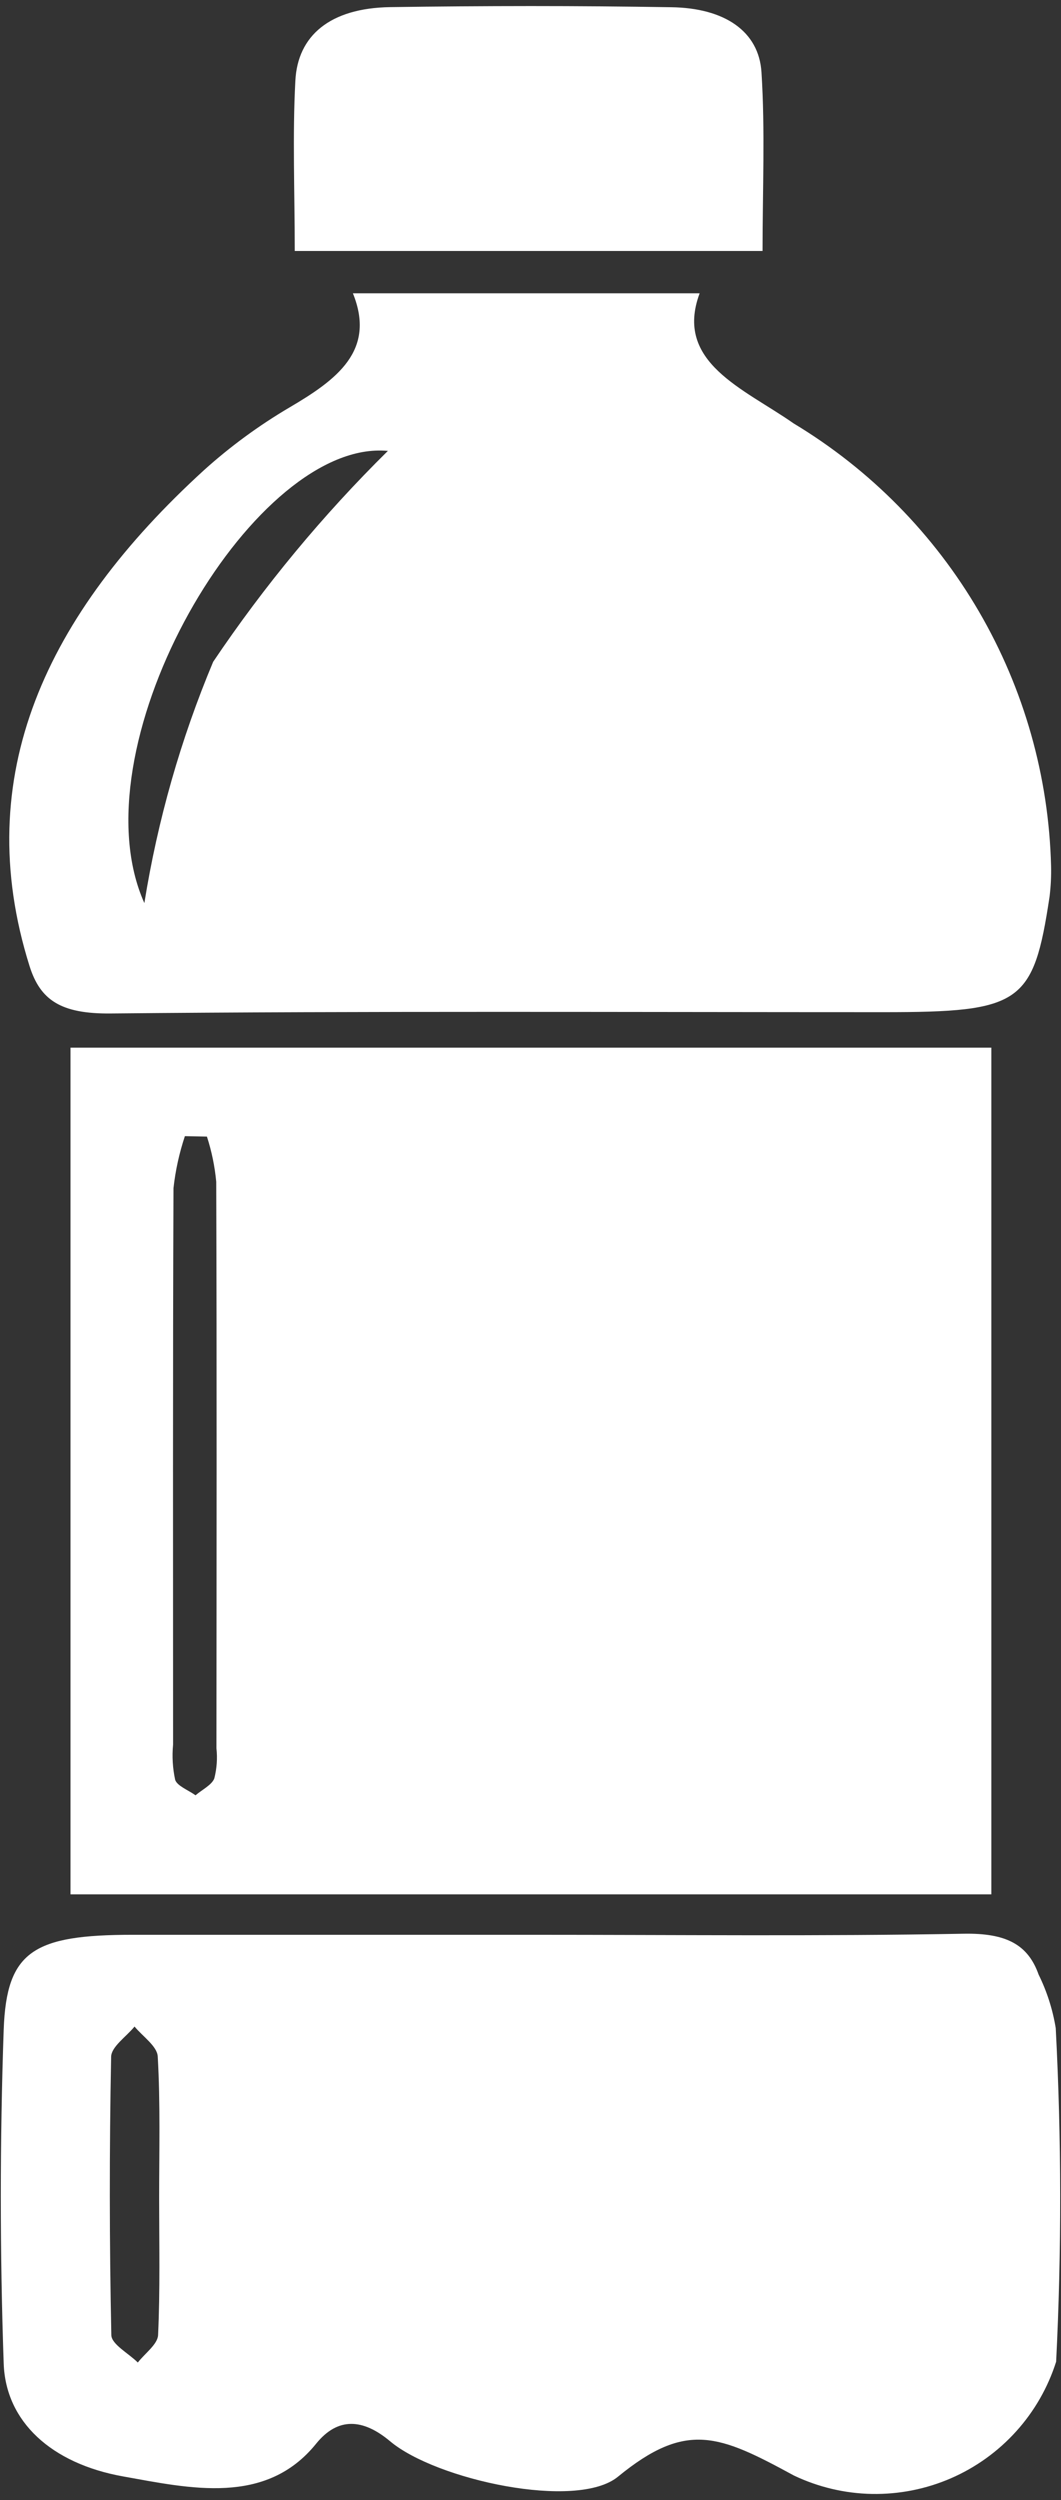 <svg width="31" height="73" viewBox="0 0 31 73" fill="none" xmlns="http://www.w3.org/2000/svg">
<rect x="0" y="0" width="31" height="73" fill="#333333" stroke="none"/>
<path d="M15.509 0.177C14.139 0.178 12.769 0.188 11.399 0.208C9.641 0.236 8.698 1.041 8.63 2.354C8.544 3.97 8.612 5.586 8.612 7.328H22.28C22.28 5.533 22.357 3.822 22.249 2.114C22.175 0.908 21.164 0.233 19.613 0.211C18.244 0.189 16.876 0.177 15.509 0.177ZM10.311 8.564C10.989 10.238 9.842 11.086 8.454 11.9C7.564 12.425 6.728 13.037 5.96 13.729C1.35 17.938 -0.882 22.655 0.863 28.208C1.175 29.201 1.776 29.608 3.237 29.593C10.761 29.518 18.284 29.555 25.807 29.555C29.837 29.555 30.195 29.309 30.667 26.173C30.702 25.88 30.717 25.584 30.71 25.288C30.644 22.675 29.92 20.12 28.605 17.861C27.29 15.602 25.427 13.711 23.187 12.363C21.734 11.345 19.69 10.584 20.442 8.564H10.311ZM10.958 13.158C11.084 13.153 11.209 13.155 11.334 13.165C9.431 15.043 7.721 17.106 6.228 19.325C5.28 21.585 4.606 23.95 4.218 26.37C2.214 21.9 7.073 13.35 10.958 13.158ZM2.06 30.591V55.314H28.965V30.591H2.06ZM5.402 33.175L6.046 33.188C6.185 33.616 6.276 34.059 6.318 34.507C6.336 40.02 6.327 45.536 6.324 51.049C6.356 51.344 6.335 51.641 6.262 51.928C6.191 52.119 5.904 52.258 5.713 52.422C5.507 52.273 5.177 52.15 5.118 51.971C5.045 51.633 5.024 51.286 5.057 50.941C5.057 45.524 5.047 40.11 5.069 34.692C5.126 34.176 5.238 33.668 5.402 33.175ZM28.148 56.464C23.948 56.541 19.739 56.495 15.537 56.495H3.882C0.977 56.495 0.191 56.972 0.108 59.263C-0.004 62.512 -0.004 65.764 0.108 69.013C0.166 70.712 1.501 71.933 3.589 72.309C5.553 72.66 7.77 73.172 9.238 71.353C9.873 70.57 10.607 70.622 11.396 71.282C12.734 72.411 16.853 73.305 18.056 72.318C20.06 70.675 21.022 71.103 23.196 72.284C23.91 72.624 24.689 72.808 25.48 72.822C26.272 72.835 27.057 72.68 27.783 72.365C28.509 72.05 29.159 71.583 29.689 70.996C30.22 70.409 30.618 69.715 30.858 68.96C31.019 65.716 31.015 62.465 30.846 59.22C30.758 58.677 30.589 58.15 30.346 57.657C30.038 56.791 29.415 56.439 28.148 56.464ZM3.931 59.174C4.172 59.467 4.597 59.751 4.609 60.053C4.687 61.428 4.65 62.809 4.65 64.191C4.65 65.519 4.68 66.855 4.619 68.183C4.606 68.455 4.233 68.717 4.027 68.985C3.758 68.717 3.256 68.452 3.253 68.183C3.196 65.476 3.194 62.767 3.247 60.059C3.25 59.763 3.694 59.467 3.931 59.174Z" fill="white"/>
</svg>

